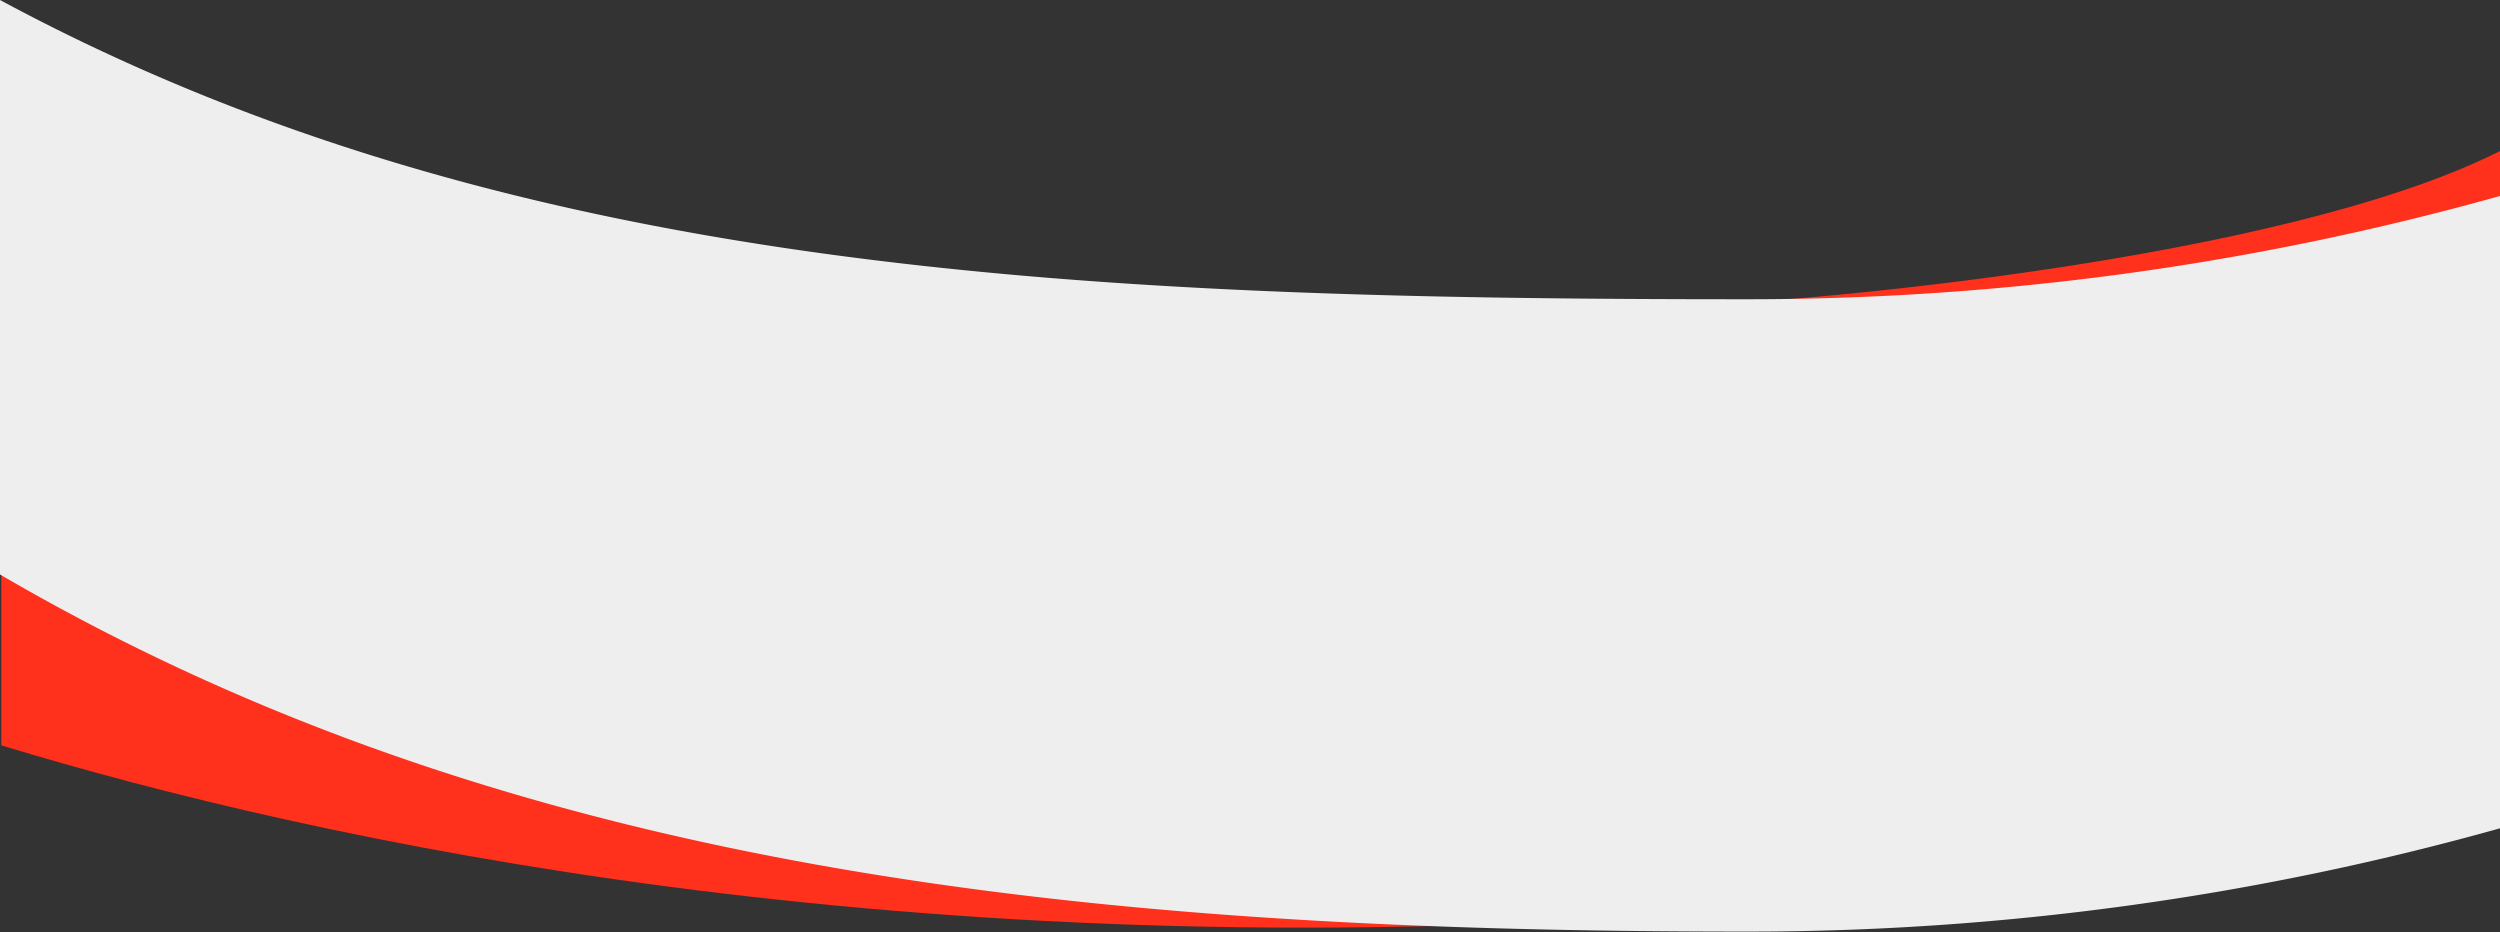 <svg xmlns="http://www.w3.org/2000/svg" width="1920" height="716" viewBox="0 0 1920 716">
  <rect x="0" y="0" width="1920" height="716" fill="#333333" stroke="none"/>
<defs>
    <style>
      .cls-1 {
        fill: #ff301c;
      }

      .cls-1, .cls-2 {
        fill-rule: evenodd;
      }

      .cls-2 {
        fill: #eee;
      }
    </style>
  </defs>
  <path class="cls-1" d="M508,384.046L1,343V572.427C241.993,645.707,698.23,746,1296,701.394Z"/>
  <path class="cls-1" d="M1370,230s377.89-27.206,550-114v73l-525,90Z"/>
  <path class="cls-2" d="M1341,229.821C833.25,229.821,391.219,210.77,0,0V441.2C391.219,669.635,833.249,715.465,1341,715.465a2139.872,2139.872,0,0,0,579-79.332V150.5A2139.869,2139.869,0,0,1,1341,229.821Z"/>
</svg>
